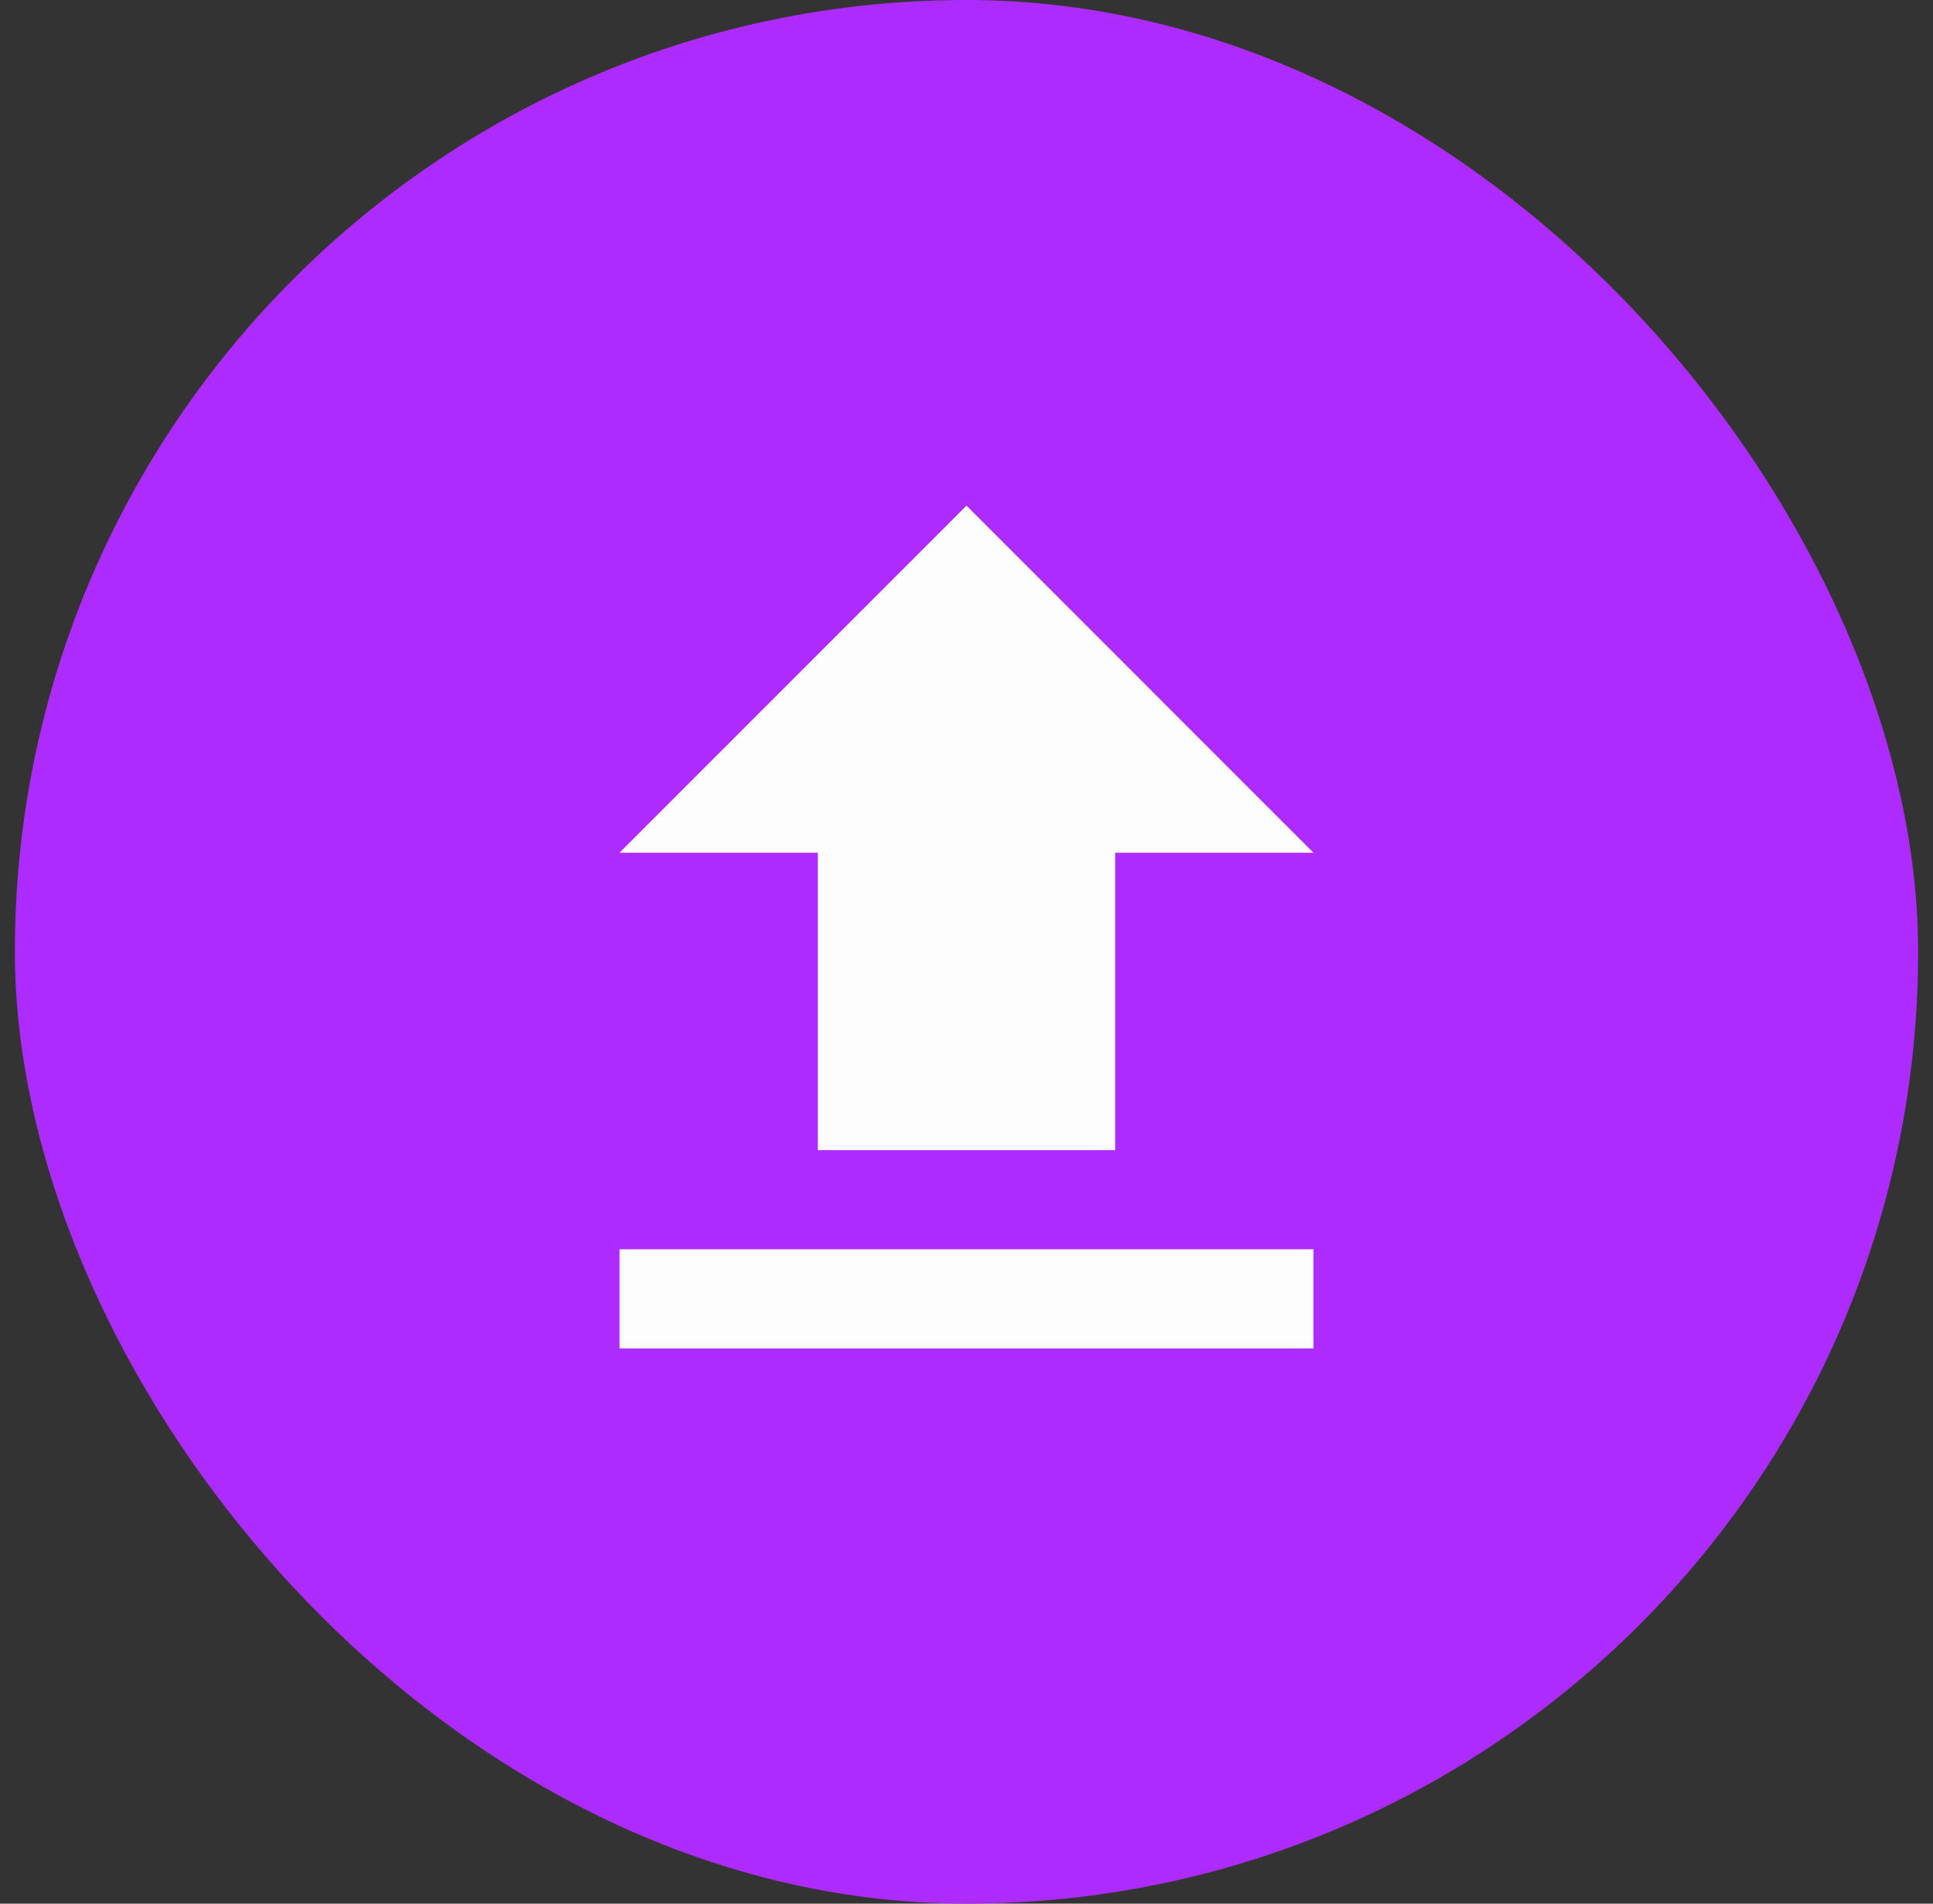 <svg width="65" height="64" viewBox="0 0 65 64" fill="none" xmlns="http://www.w3.org/2000/svg">
<rect x="0" y="0" width="65" height="64" fill="#333333" stroke="none"/>
<rect x="0.5" width="64" height="64" rx="32" fill="#AE2BFF"/>
<path d="M27.5 38.667H37.5V28.667H44.166L32.5 17L20.833 28.667H27.5V38.667ZM20.833 42H44.166V45.333H20.833V42Z" fill="#FDFDFD"/>
</svg>
